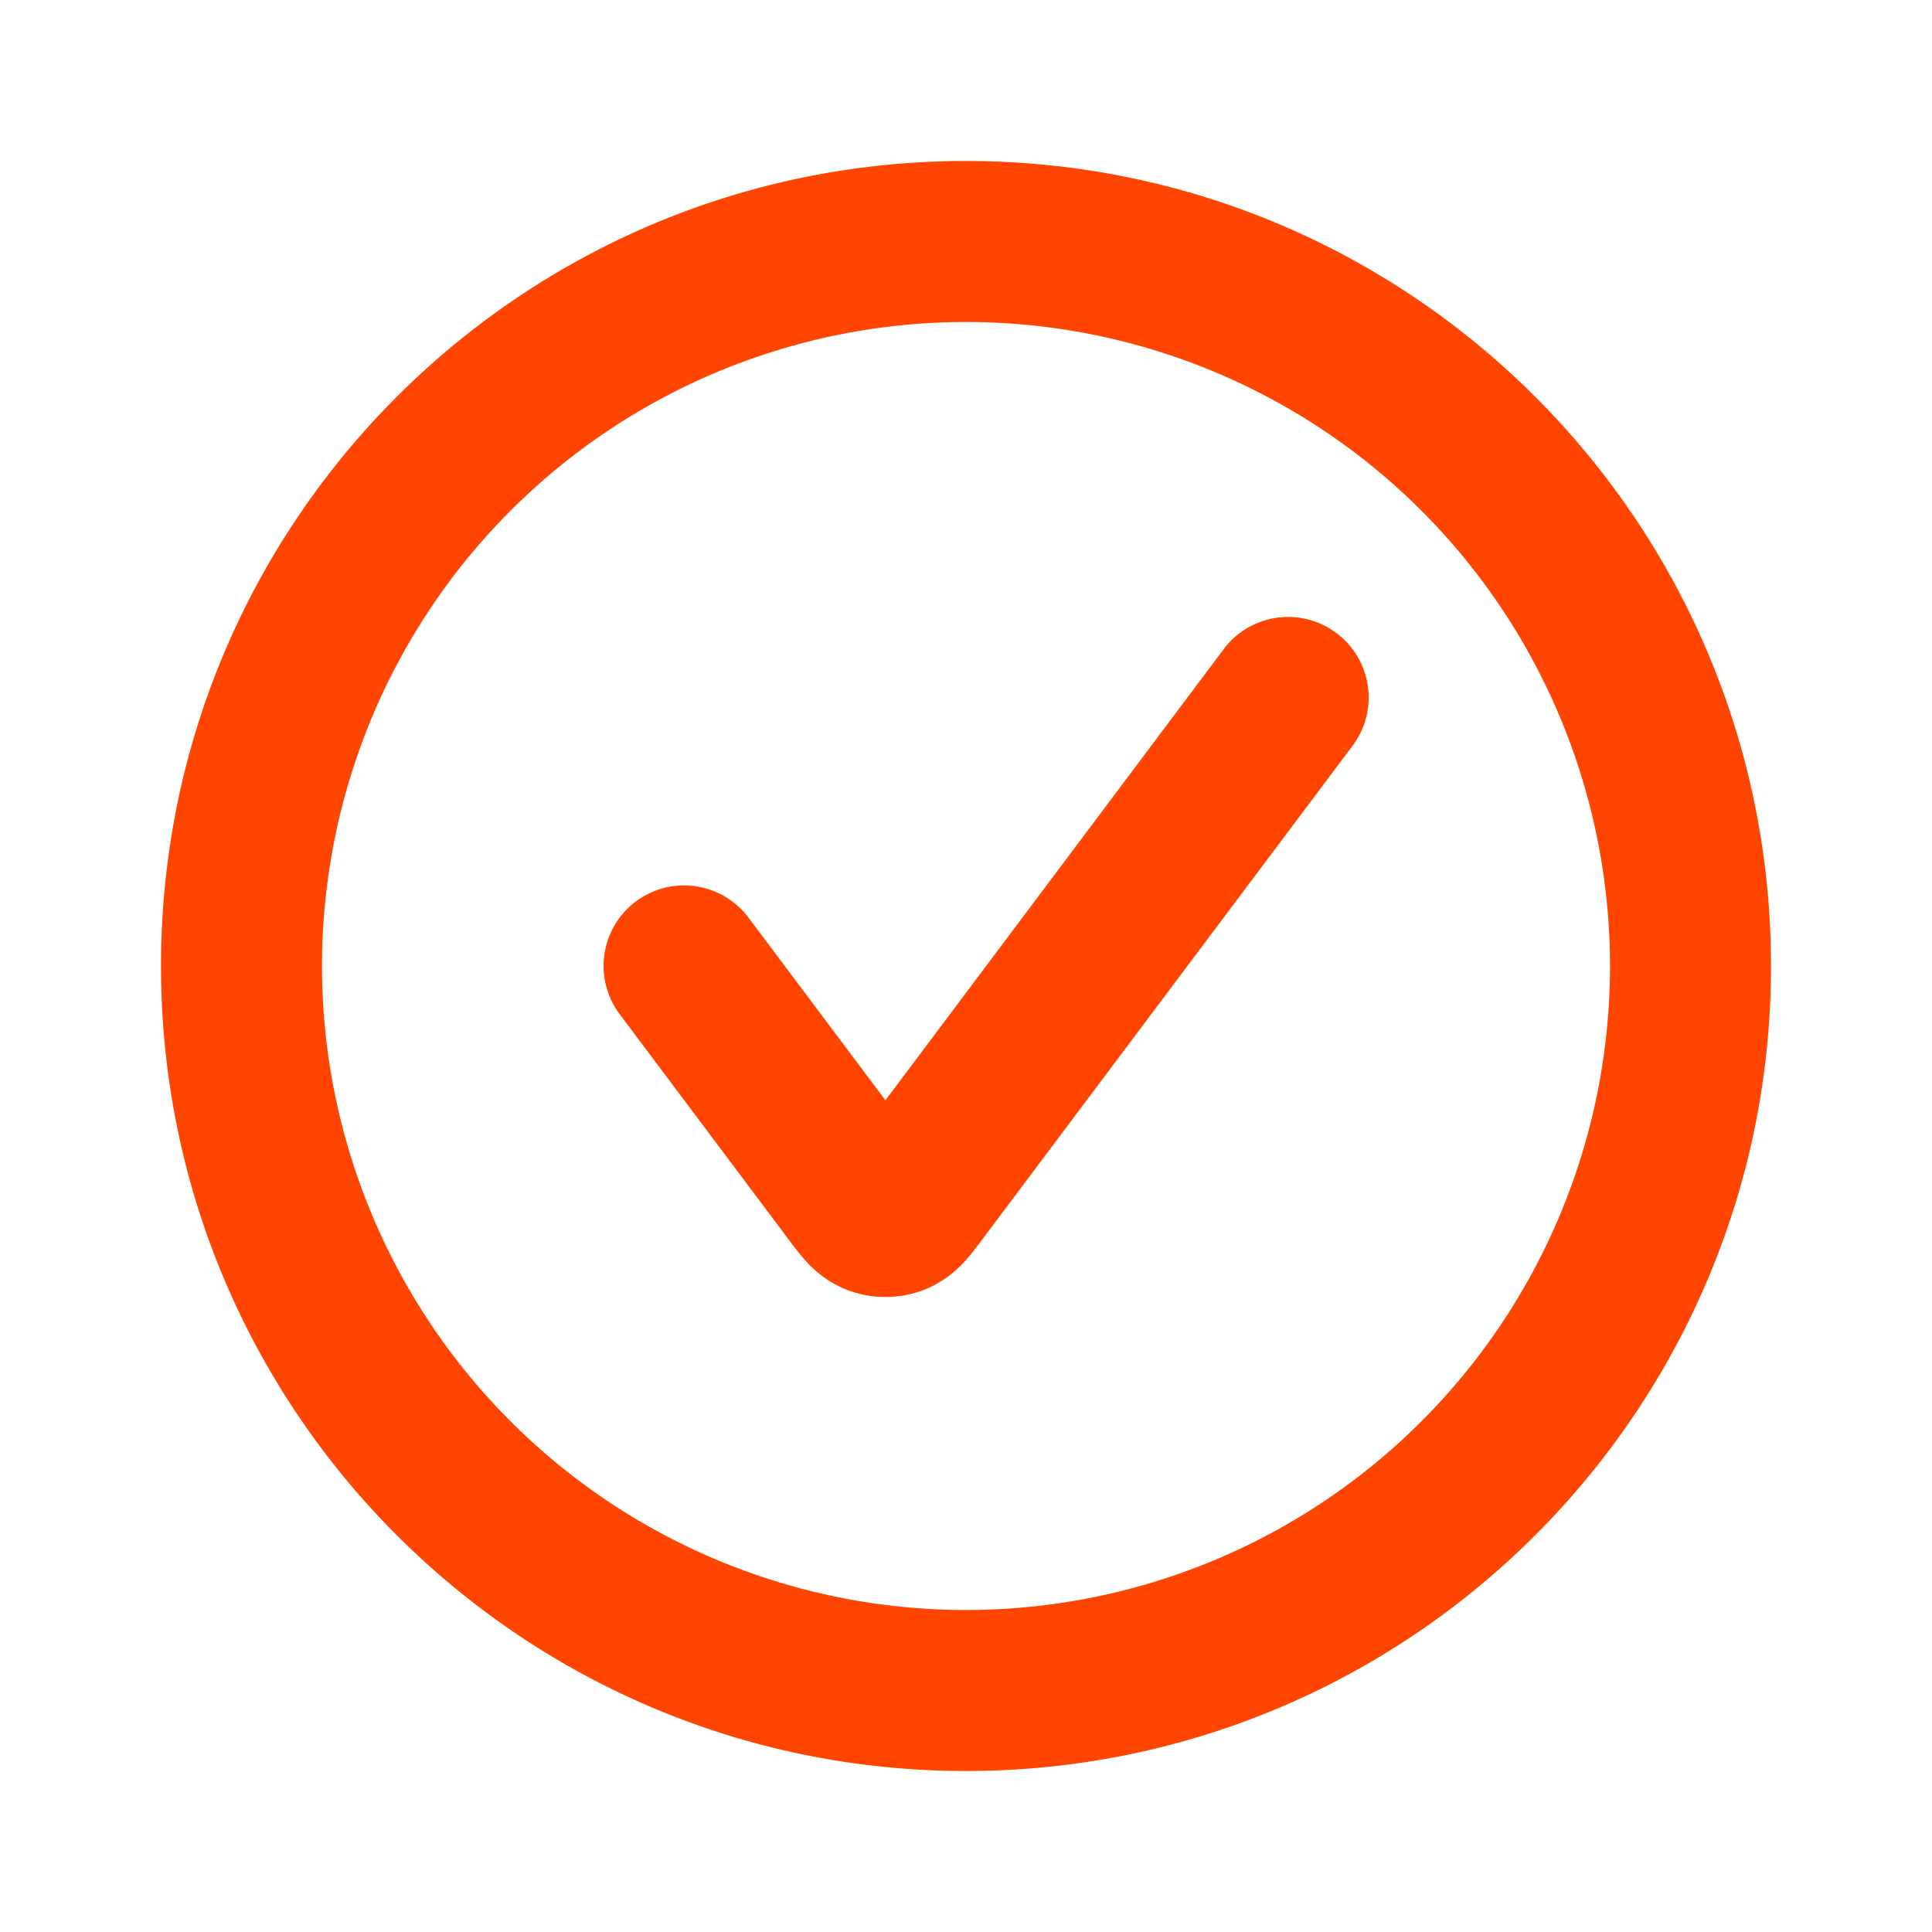 <svg width="24" height="24" viewBox="0 0 24 24" fill="none" xmlns="http://www.w3.org/2000/svg" class="selected-icon"><path fill-rule="evenodd" clip-rule="evenodd" d="M12 20a8 8 0 100-16 8 8 0 000 16zm0 2c5.523 0 10-4.477 10-10S17.523 2 12 2 2 6.477 2 12s4.477 10 10 10z" fill="#ff4500"></path><path fill-rule="evenodd" clip-rule="evenodd" d="M16.602 7.864a1 1 0 01.2 1.4l-4.576 6.101c-.061.082-.146.197-.23.29a1.346 1.346 0 01-.513.366c-.311.121-.656.121-.967 0a1.346 1.346 0 01-.513-.365c-.084-.094-.17-.209-.23-.29l-2.075-2.767a1 1 0 011.6-1.2l1.701 2.269 4.202-5.604a1 1 0 011.4-.2z" fill="#ff4500"></path></svg>